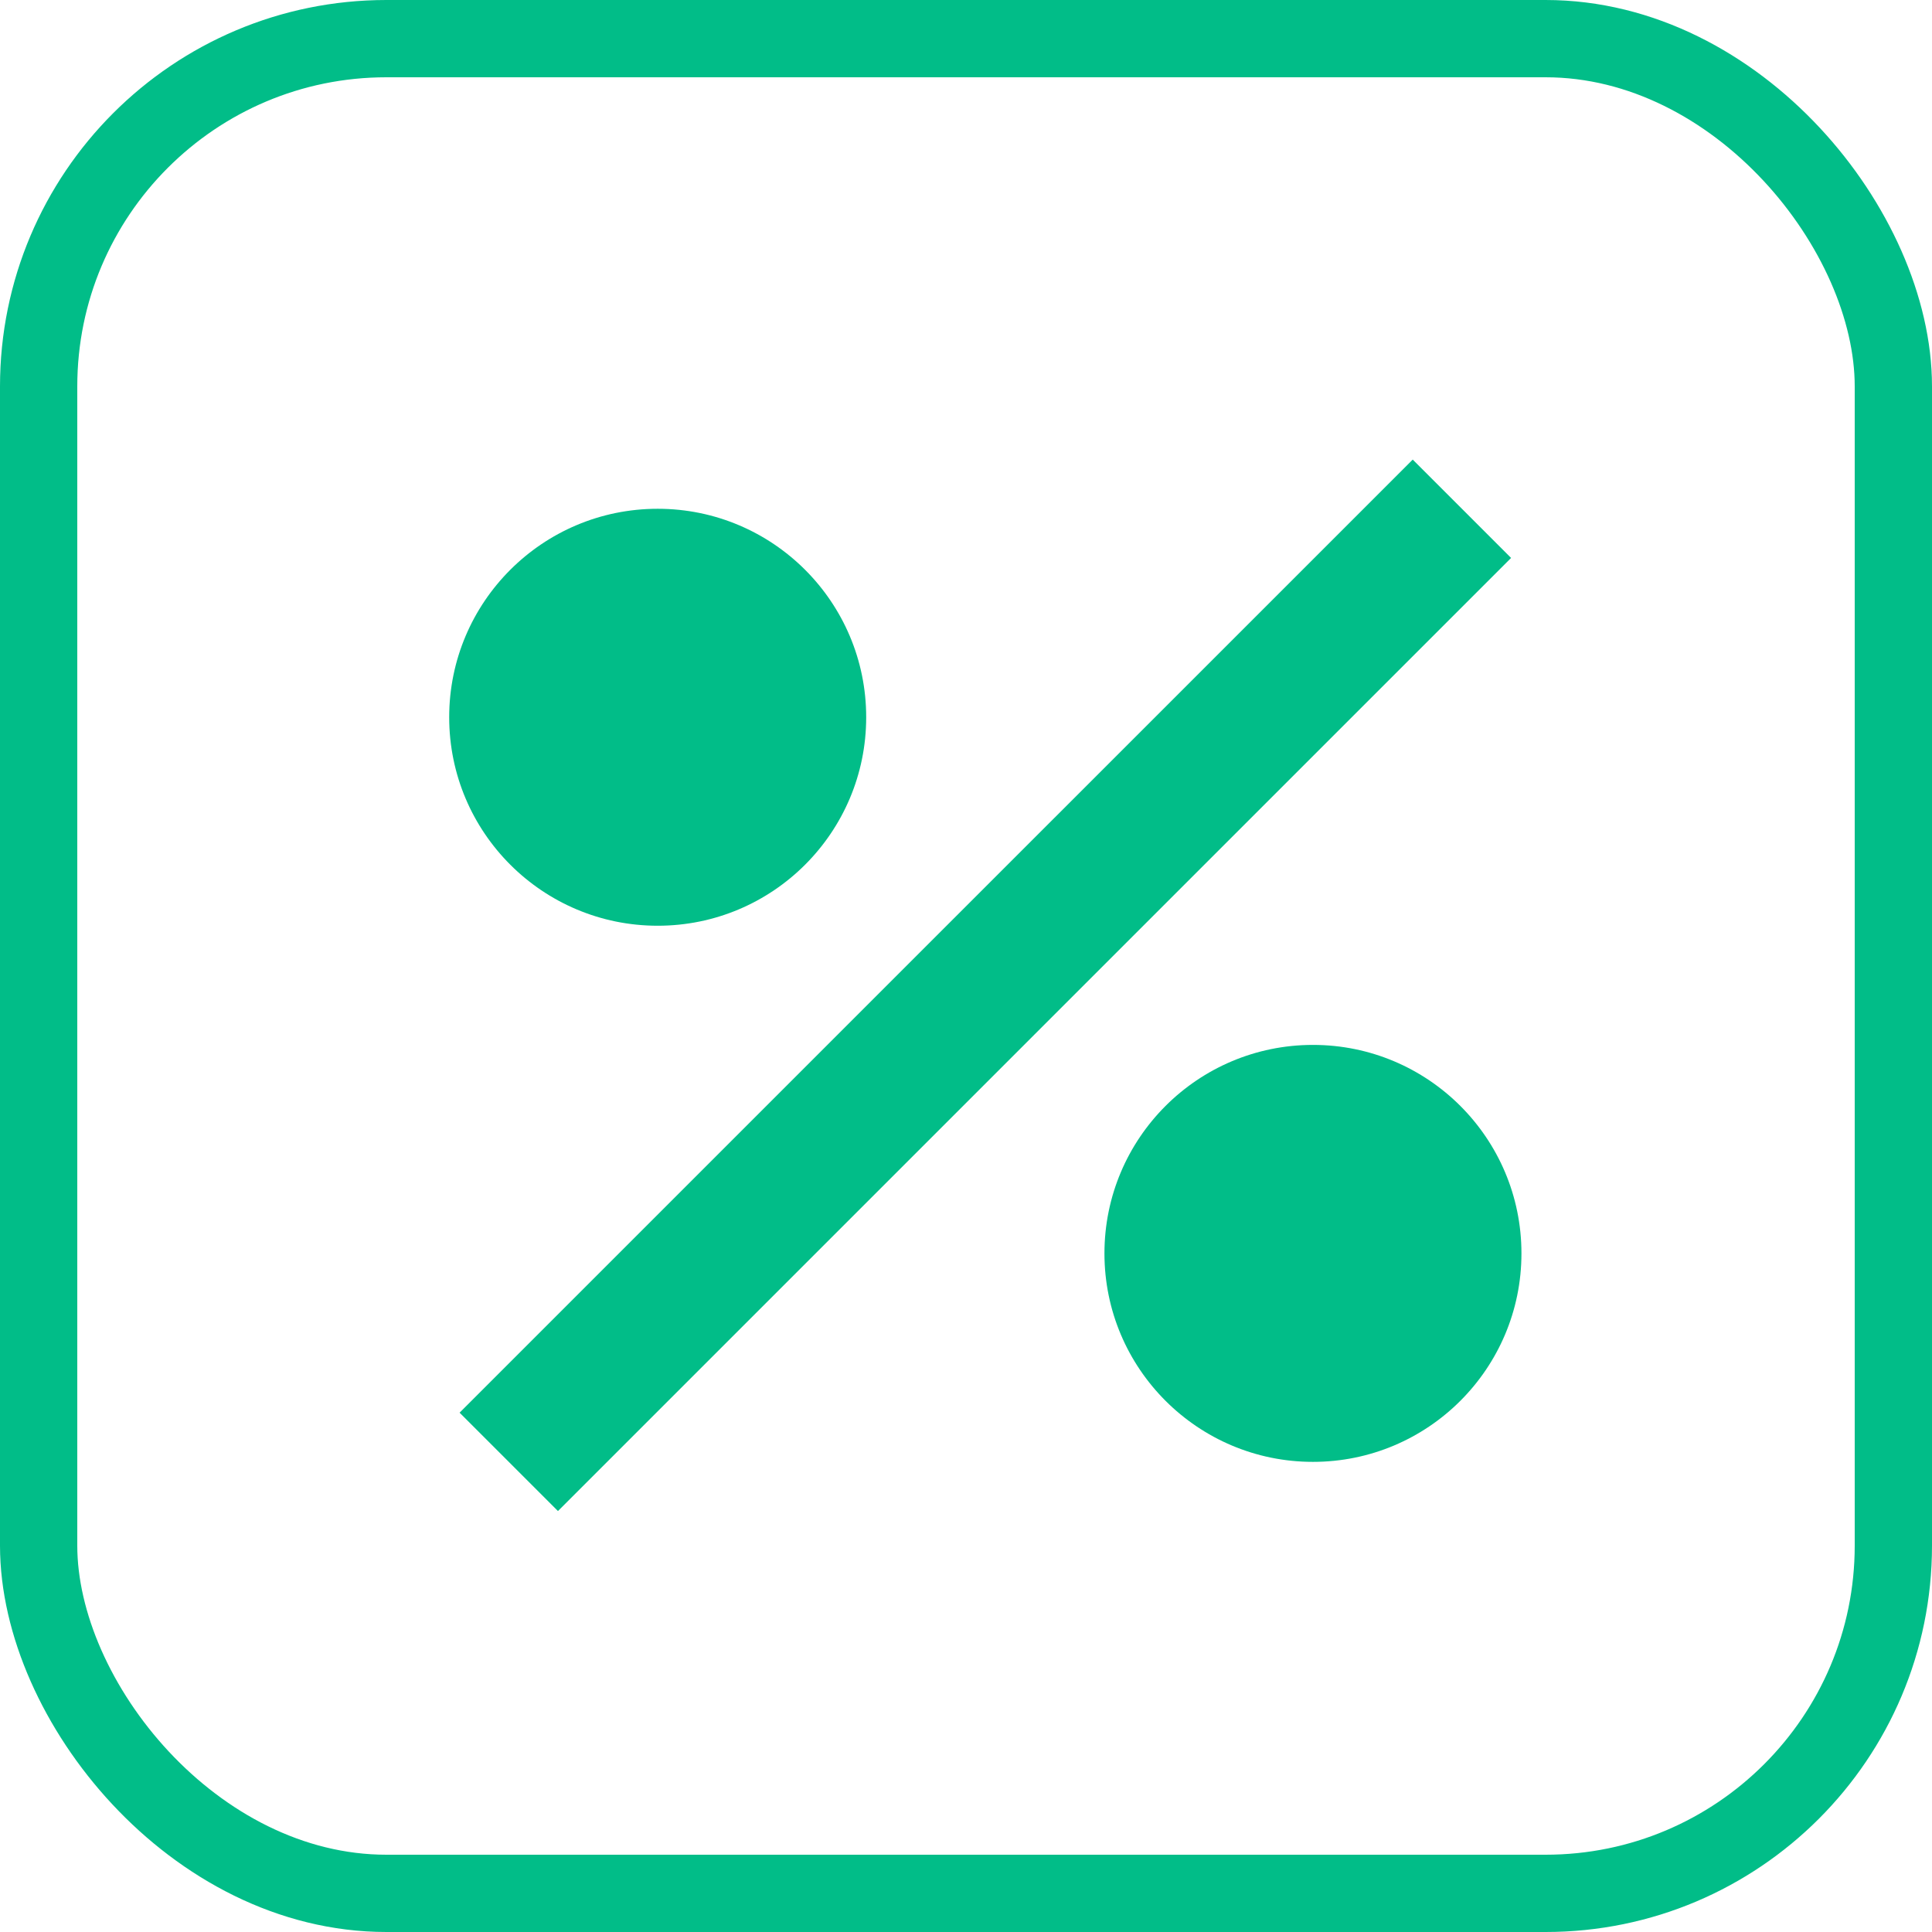 <svg width="50" height="50" viewBox="0 0 50 50" fill="none" xmlns="http://www.w3.org/2000/svg">
<rect x="1" y="1" width="48" height="48" rx="9" stroke="#01BD88" stroke-width="2"/>
<path d="M37.834 13.167L25.5 25.5L13.167 37.833" fill="#01BD88"/>
<path d="M37.834 13.167L25.5 25.5L13.167 37.833" stroke="#01BD88" stroke-width="3.6"/>
<path d="M17.021 23.958C20.001 23.958 22.417 21.543 22.417 18.562C22.417 15.582 20.001 13.167 17.021 13.167C14.041 13.167 11.625 15.582 11.625 18.562C11.625 21.543 14.041 23.958 17.021 23.958Z" fill="#01BD88"/>
<path d="M33.979 37.833C36.959 37.833 39.375 35.417 39.375 32.438C39.375 29.457 36.959 27.042 33.979 27.042C30.999 27.042 28.583 29.457 28.583 32.438C28.583 35.417 30.999 37.833 33.979 37.833Z" fill="#01BD88"/>
</svg>
